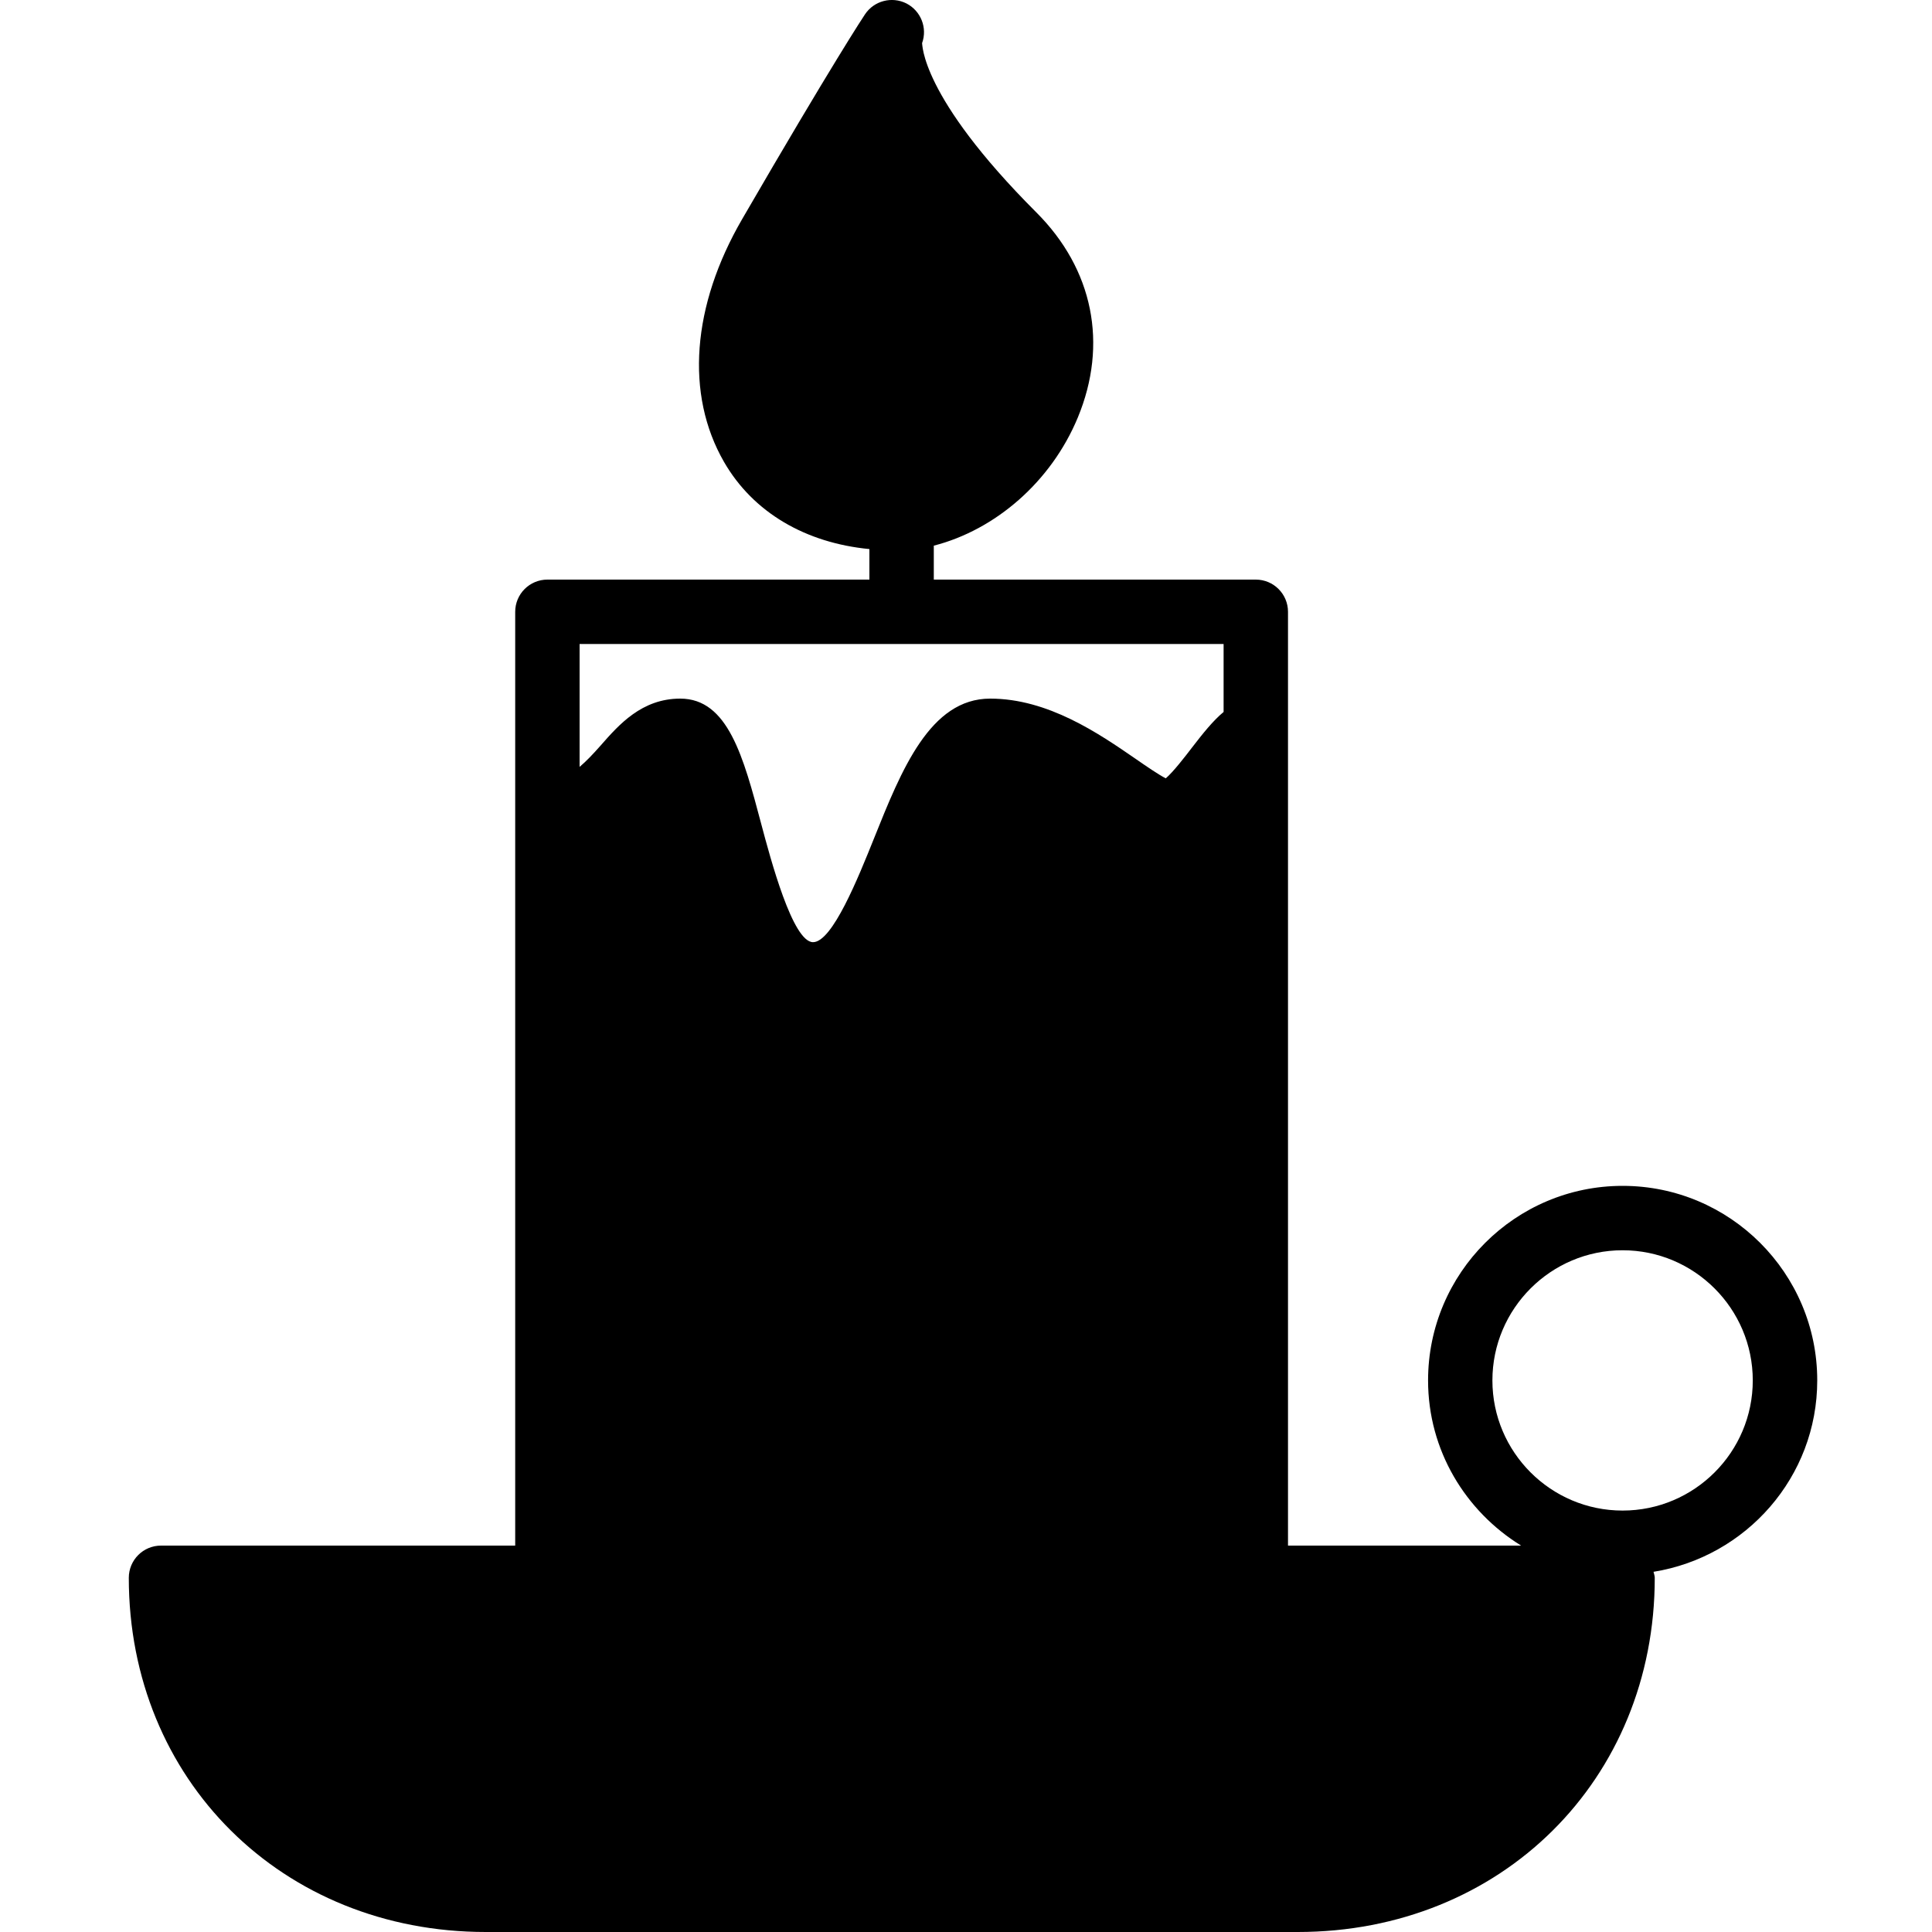 <?xml version="1.0" encoding="iso-8859-1"?>
<!-- Generator: Adobe Illustrator 19.2.1, SVG Export Plug-In . SVG Version: 6.00 Build 0)  -->
<svg version="1.1" xmlns="http://www.w3.org/2000/svg" xmlns:xlink="http://www.w3.org/1999/xlink" x="0px" y="0px"
	 viewBox="0 0 30 30" style="enable-background:new 0 0 30 30;" xml:space="preserve">
<g id="Pompkin">
</g>
<g id="Layer_10">
</g>
<g id="Bat">
</g>
<g id="Ghost">
</g>
<g id="Bone_Hand">
</g>
<g id="Tree_Ghost">
</g>
<g id="Gate">
</g>
<g id="Cemetery_1">
</g>
<g id="Cemetery_2">
</g>
<g id="Devil_x27_s_Fork">
</g>
<g id="Night_Candle">
	<path d="M28.218,21.435c0-1.666-1.355-3.021-3.022-3.021c-1.666,0-3.021,1.355-3.021,3.021c0,1.087,0.582,2.033,1.445,2.565H20V9.5
		C20,9.224,19.776,9,19.5,9h-5V8.473c0.953-0.244,1.821-0.989,2.236-1.989c0.473-1.142,0.239-2.303-0.643-3.185
		c-1.817-1.817-1.767-2.627-1.775-2.629c0.086-0.237-0.019-0.502-0.244-0.617c-0.226-0.113-0.502-0.041-0.642,0.169
		c-0.02,0.03-0.498,0.75-1.907,3.179c-0.783,1.348-0.886,2.723-0.283,3.771c0.456,0.791,1.273,1.259,2.258,1.354V9h-5
		C8.224,9,8,9.224,8,9.5V24H2.5C2.224,24,2,24.224,2,24.5C2,27.636,4.383,30,7.543,30h12.609c3.16,0,5.543-2.364,5.543-5.5
		c0-0.033-0.013-0.062-0.019-0.093C27.114,24.175,28.218,22.936,28.218,21.435z M19,10v1.055c-0.168,0.14-0.323,0.336-0.489,0.551
		c-0.106,0.139-0.293,0.381-0.409,0.48c-0.115-0.059-0.313-0.195-0.464-0.3c-0.575-0.396-1.363-0.938-2.263-0.938
		c-0.933,0-1.376,1.104-1.804,2.172c-0.242,0.602-0.646,1.61-0.946,1.61c-0.316,0-0.659-1.288-0.805-1.837
		c-0.277-1.044-0.517-1.945-1.257-1.945c-0.597,0-0.952,0.404-1.237,0.729C9.204,11.715,9.102,11.822,9,11.908V10H19z
		 M25.195,23.456c-1.114,0-2.021-0.907-2.021-2.021s0.907-2.021,2.021-2.021c1.115,0,2.022,0.907,2.022,2.021
		S26.311,23.456,25.195,23.456z"/>
</g>
<g id="Canlestick">
</g>
<g id="Black_Cat">
</g>
<g id="Witch_Cauldron">
</g>
<g id="Corn_Candy">
</g>
<g id="Layer_29">
</g>
<g id="Bones">
</g>
<g id="Witch_Broom">
</g>
<g id="Owl">
</g>
<g id="Scythe">
</g>
<g id="Grim_Reaper">
</g>
<g id="Coffin">
</g>
<g id="Dracula">
</g>
<g id="Frankenstein">
</g>
<g id="Layer_40">
</g>
<g id="Toilet_Paper">
</g>
<g id="Skull">
</g>
<g id="Skull_Cake">
</g>
<g id="Eyeball">
</g>
<g id="Castle">
</g>
<g id="Witch_x27_s_Hat">
</g>
<g id="Cobweb_1">
</g>
<g id="Cobweb_2">
</g>
<g id="Spider">
</g>
<g id="Full_Moon">
</g>
<g id="Crescent">
</g>
<g id="Crow">
</g>
<g id="Candy_Holder">
</g>
<g id="Bloody_Knife">
</g>
<g id="Bloody_Axe">
</g>
</svg>
